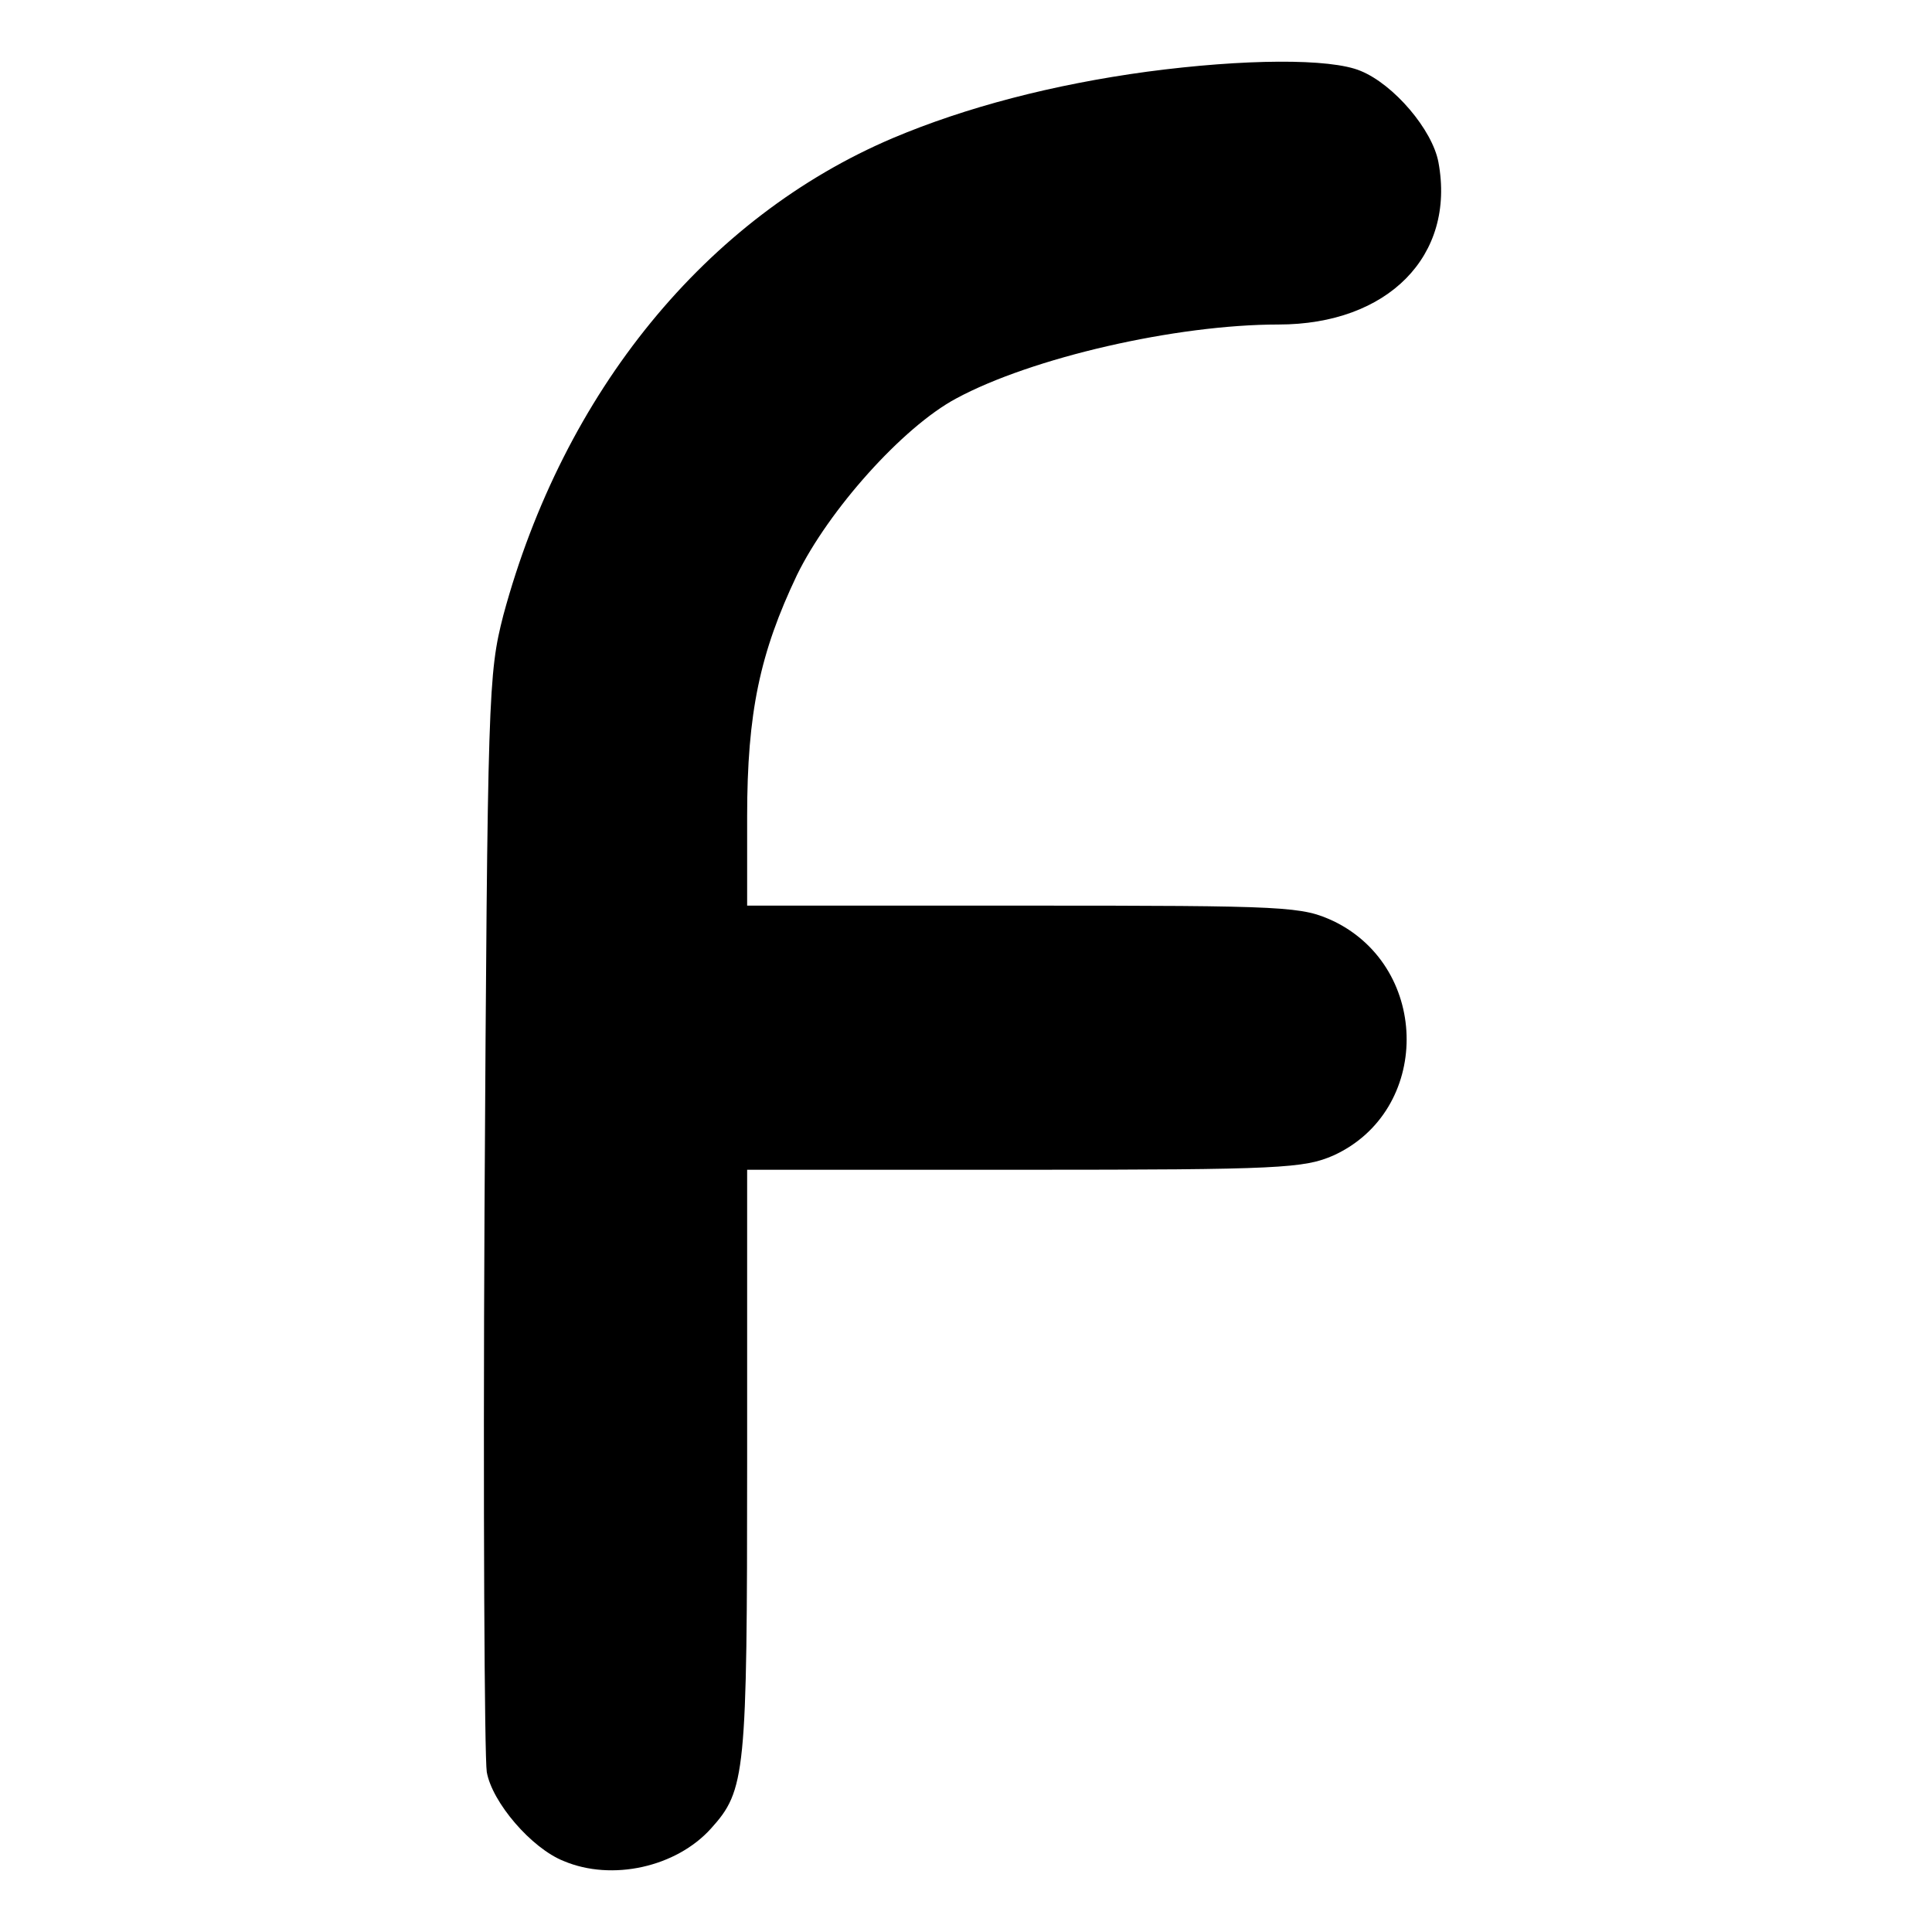 <?xml version="1.0" standalone="no"?>
<!DOCTYPE svg PUBLIC "-//W3C//DTD SVG 20010904//EN"
 "http://www.w3.org/TR/2001/REC-SVG-20010904/DTD/svg10.dtd">
<svg version="1.0" xmlns="http://www.w3.org/2000/svg"
 width="256pt" height="256pt" viewBox="0 0 256 256"
 preserveAspectRatio="xMidYMid meet">

<g transform="translate(0,256) scale(0.1,-0.1)"
fill="#000000" stroke="none">
<path d="M1520 2465 c-125 -17 -240 -47 -337 -88 -247 -105 -436 -336 -516
-632 -20 -78 -21 -102 -25 -790 -2 -390 0 -725 3 -743 7 -40 59 -101 102 -118
64 -27 149 -8 195 43 46 51 48 71 48 483 l0 390 368 0 c339 0 370 2 409 19
129 59 129 247 1 310 -43 20 -58 21 -411 21 l-367 0 0 118 c0 138 17 217 66
320 42 86 140 196 211 234 100 54 291 98 427 98 145 0 235 91 212 215 -8 43
-59 103 -103 121 -40 17 -155 16 -283 -1z"/>
</g>
</svg>
